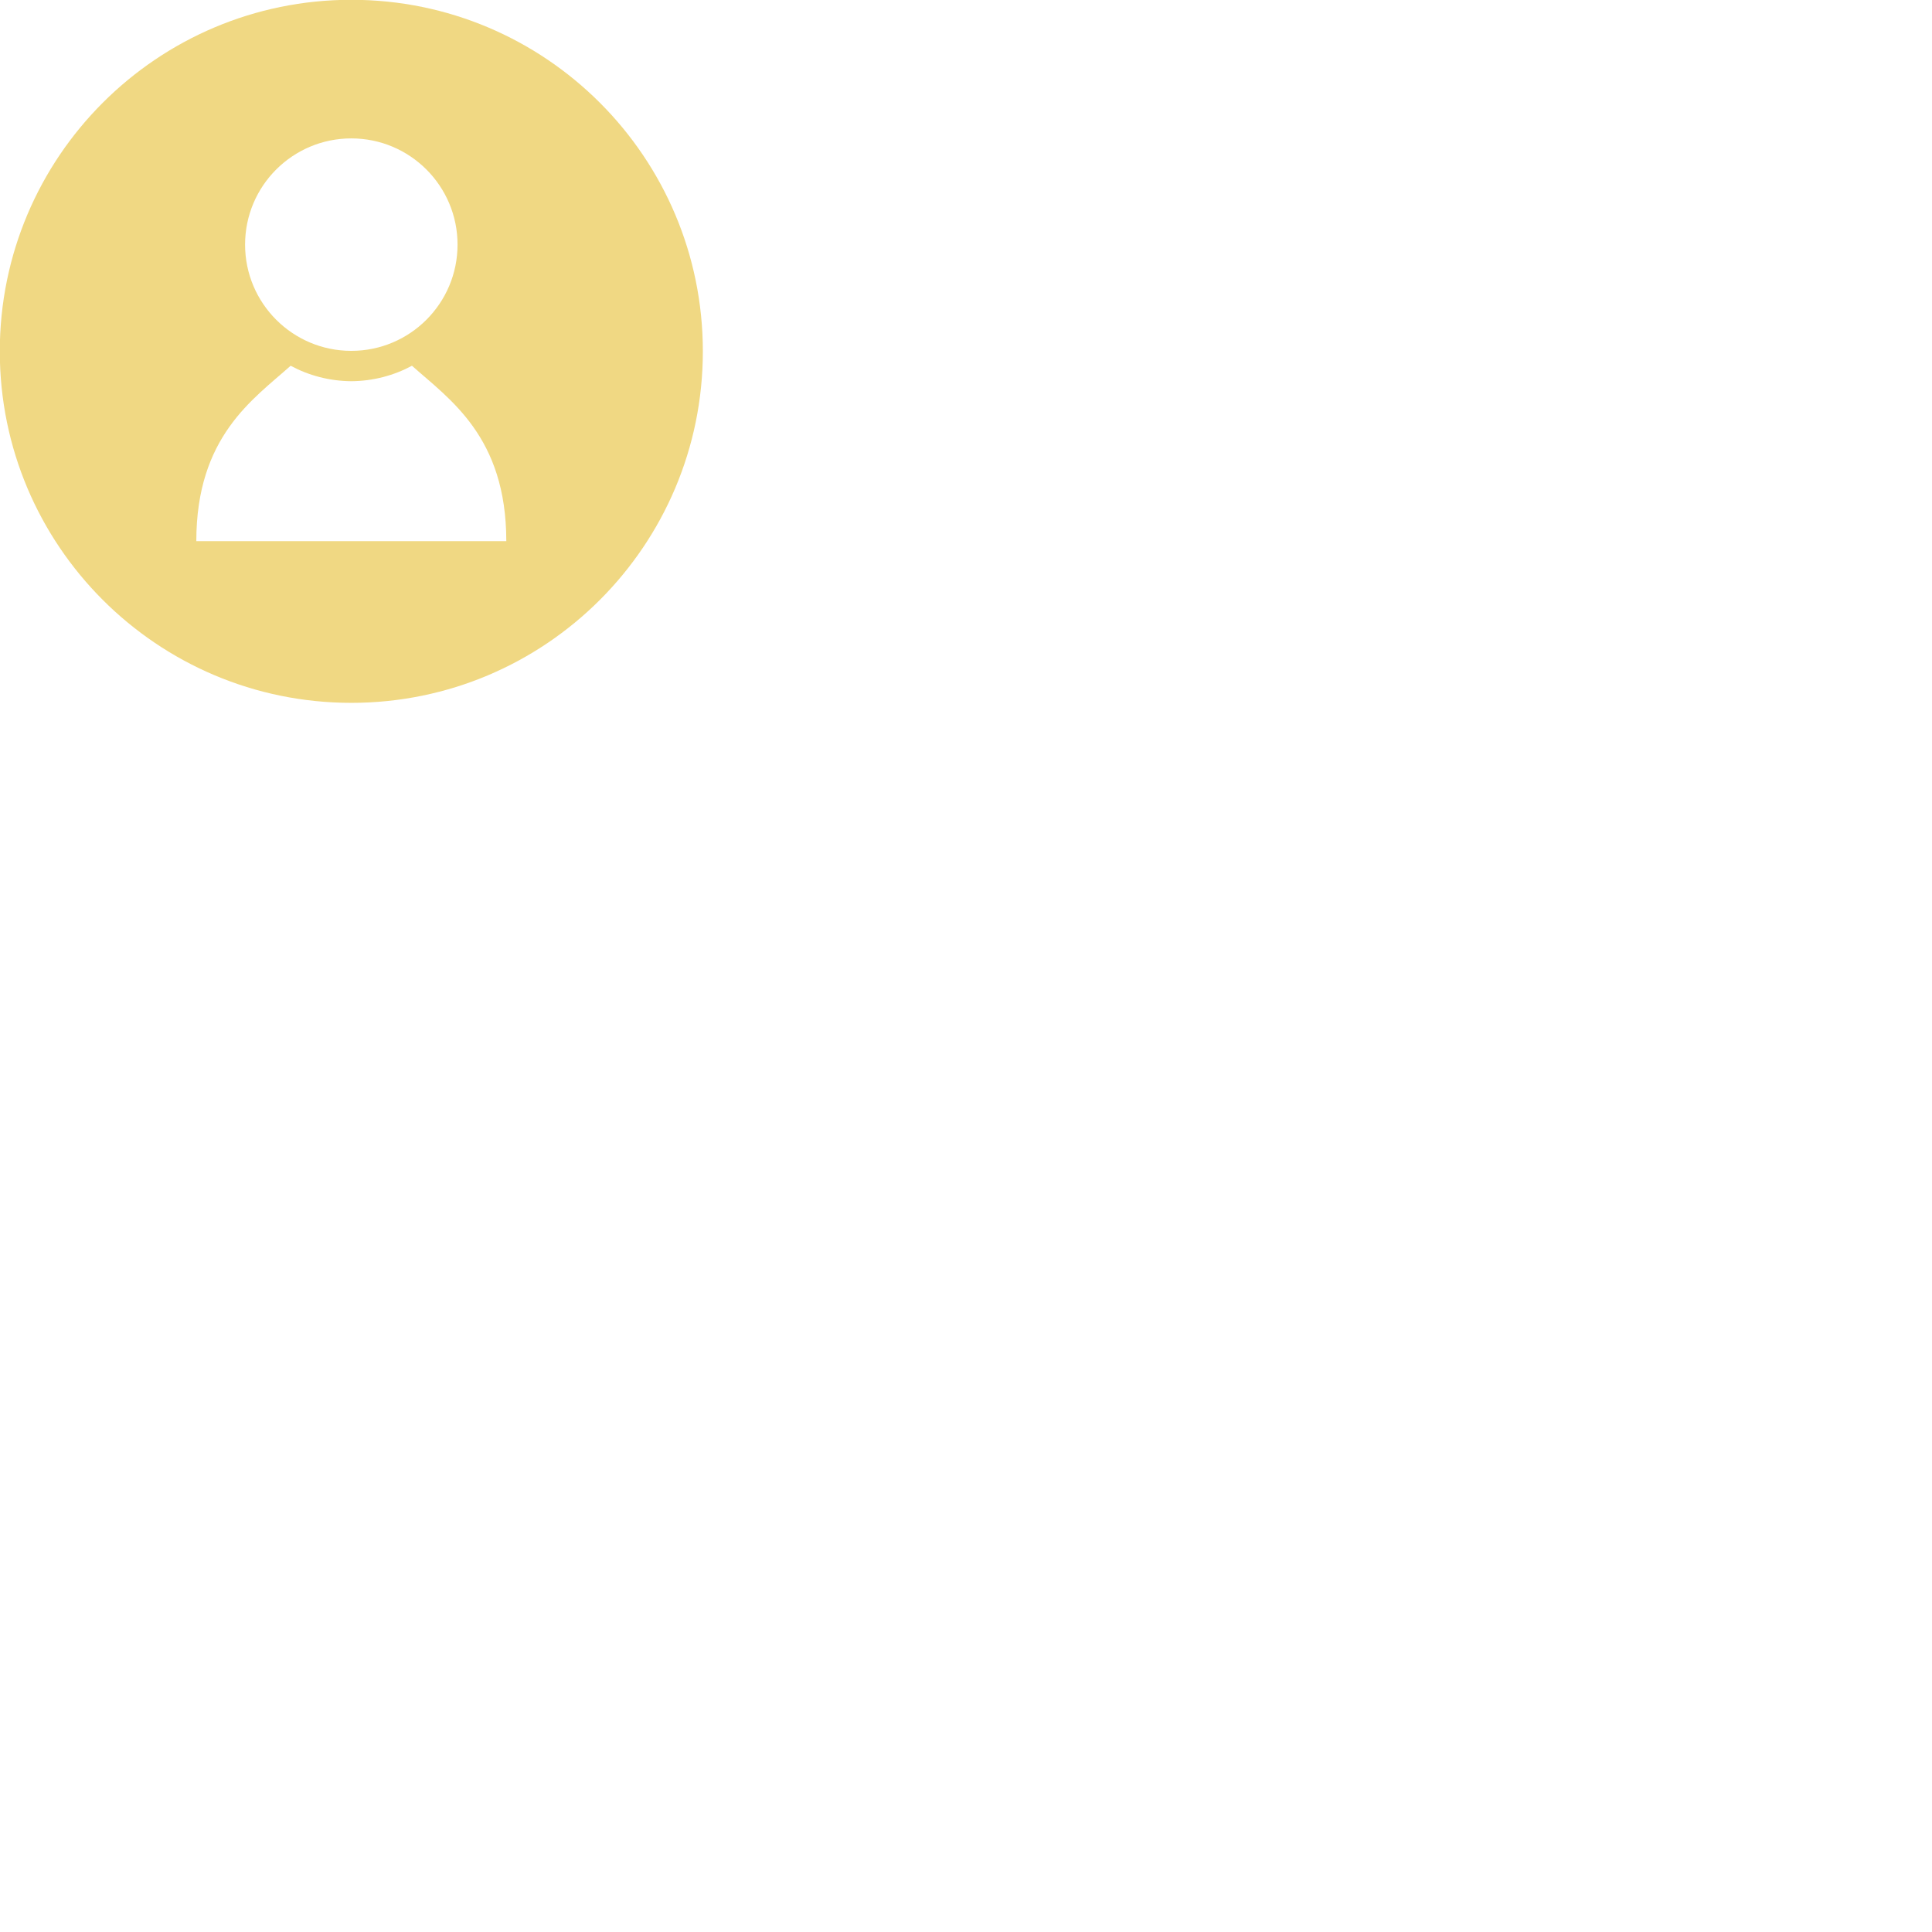 <svg xmlns="http://www.w3.org/2000/svg" xmlns:xlink="http://www.w3.org/1999/xlink" width="500" zoomAndPan="magnify" viewBox="0 0 375 375" height="500" preserveAspectRatio="xMidYMid meet" version="1.0"><defs><clipPath id="469af2908f"><path d="M 0 0 L 136.5 0 L 136.5 136.5 L 0 136.5 Z M 0 0 " clip-rule="nonzero"/></clipPath></defs><g clip-path="url(#469af2908f)"><path fill="#f0d883" d="M 68.191 -0.039 C 30.508 -0.039 -0.039 30.508 -0.039 68.191 C -0.039 105.875 30.508 136.422 68.191 136.422 C 105.875 136.422 136.422 105.875 136.422 68.191 C 136.422 30.508 105.875 -0.039 68.191 -0.039 Z M 68.191 26.863 C 79.574 26.863 88.809 36.094 88.809 47.48 C 88.809 58.867 79.578 68.102 68.191 68.102 C 56.801 68.102 47.57 58.871 47.57 47.48 C 47.57 36.094 56.801 26.863 68.191 26.863 Z M 68.387 105.035 L 38.105 105.035 C 38.105 84.715 49.16 77.484 56.414 70.992 C 59.926 72.879 63.934 73.961 68.191 73.992 C 72.445 73.961 76.453 72.879 79.965 70.992 C 87.219 77.484 98.273 84.719 98.273 105.035 Z M 68.387 105.035 " fill-opacity="1" fill-rule="nonzero"/></g></svg>